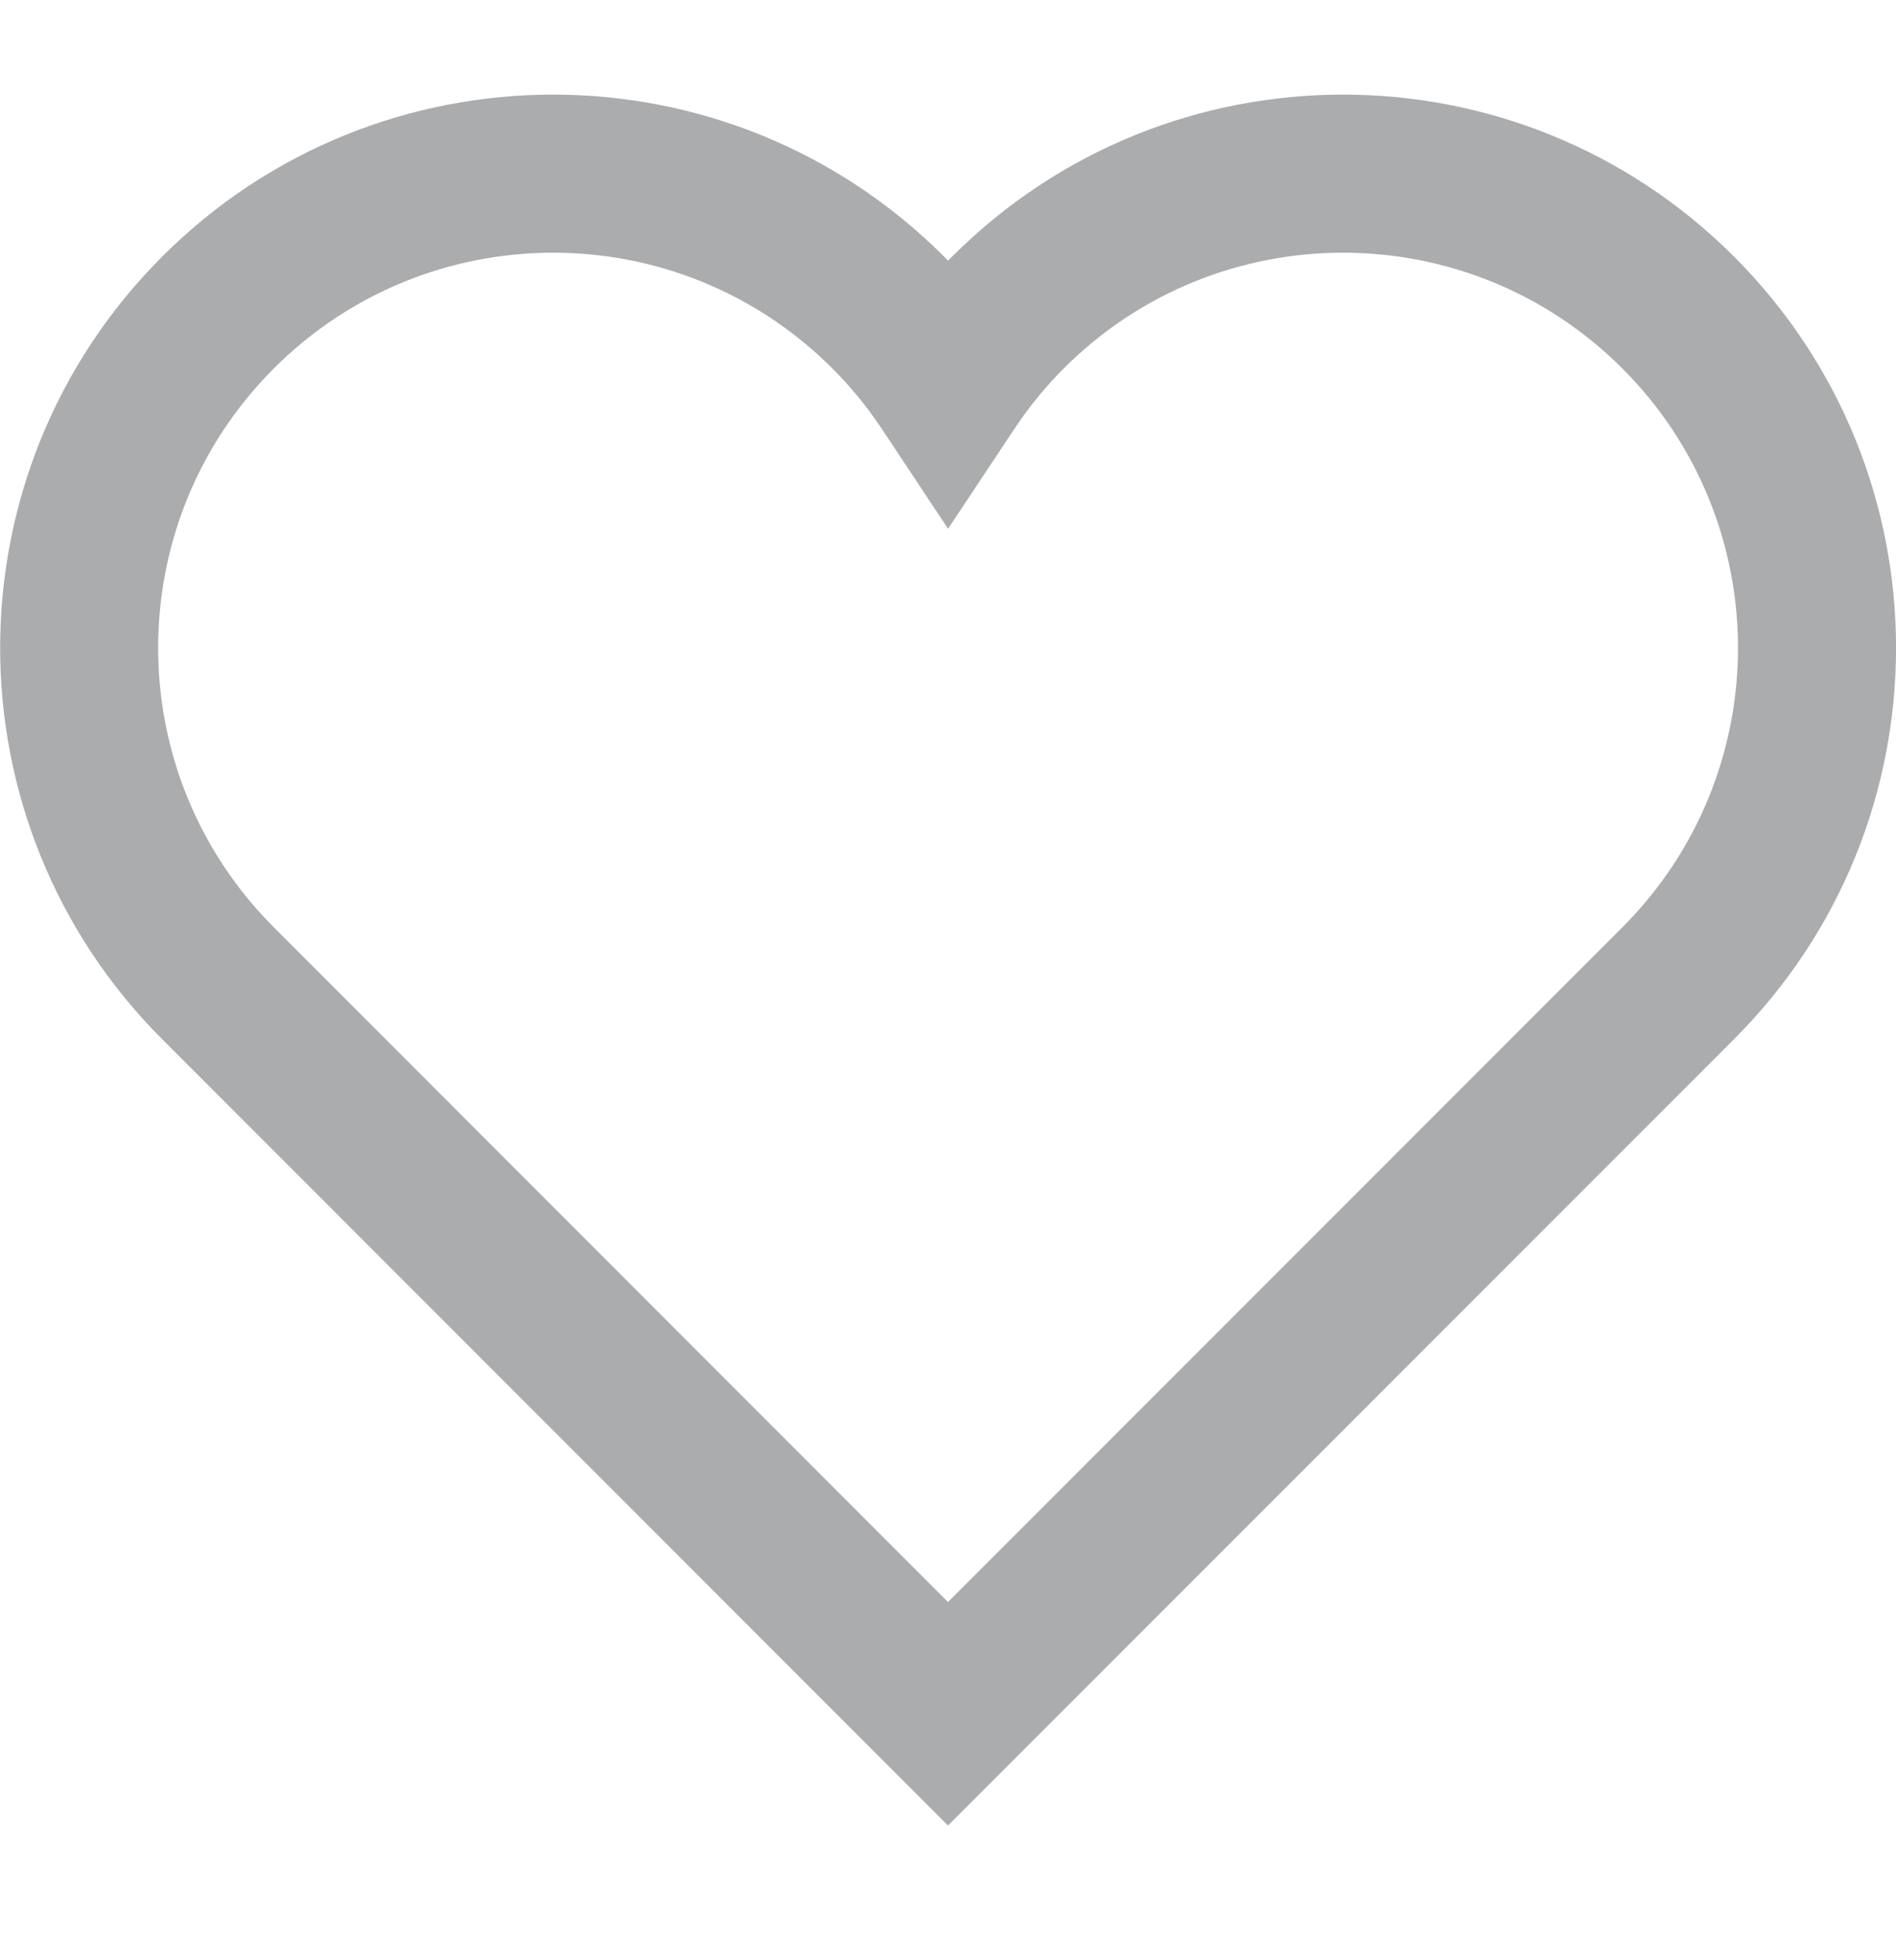 <svg width="30" height="31" viewBox="0 0 30 31" fill="none" xmlns="http://www.w3.org/2000/svg">
<g clip-path="url(#clip0_1618_5858)">
<path fill-rule="evenodd" clip-rule="evenodd" d="M2.565 4.059C5.982 0.642 11.522 0.642 14.939 4.059C14.96 4.08 14.981 4.101 15.001 4.122C15.022 4.101 15.043 4.08 15.064 4.059C18.48 0.642 24.021 0.642 27.438 4.059C30.855 7.476 30.855 13.016 27.438 16.433L15 28.87L2.565 16.433C2.565 16.433 2.565 16.433 2.565 16.433C-0.852 13.016 -0.852 7.476 2.565 4.059ZM13.171 5.827C10.73 3.386 6.773 3.386 4.333 5.827C1.892 8.267 1.892 12.224 4.333 14.665L15 25.335L25.67 14.665C28.11 12.224 28.11 8.267 25.67 5.827C23.229 3.386 19.272 3.386 16.831 5.827C16.532 6.126 16.27 6.45 16.043 6.793L15.001 8.362L13.96 6.793C13.732 6.45 13.47 6.125 13.171 5.827Z" fill="#AAACAE"/>
</g>
<defs>
<clipPath id="clip0_1618_5858">
<rect width="30" height="30" fill="white" transform="translate(0 0.246)"/>
</clipPath>
</defs>
</svg>
